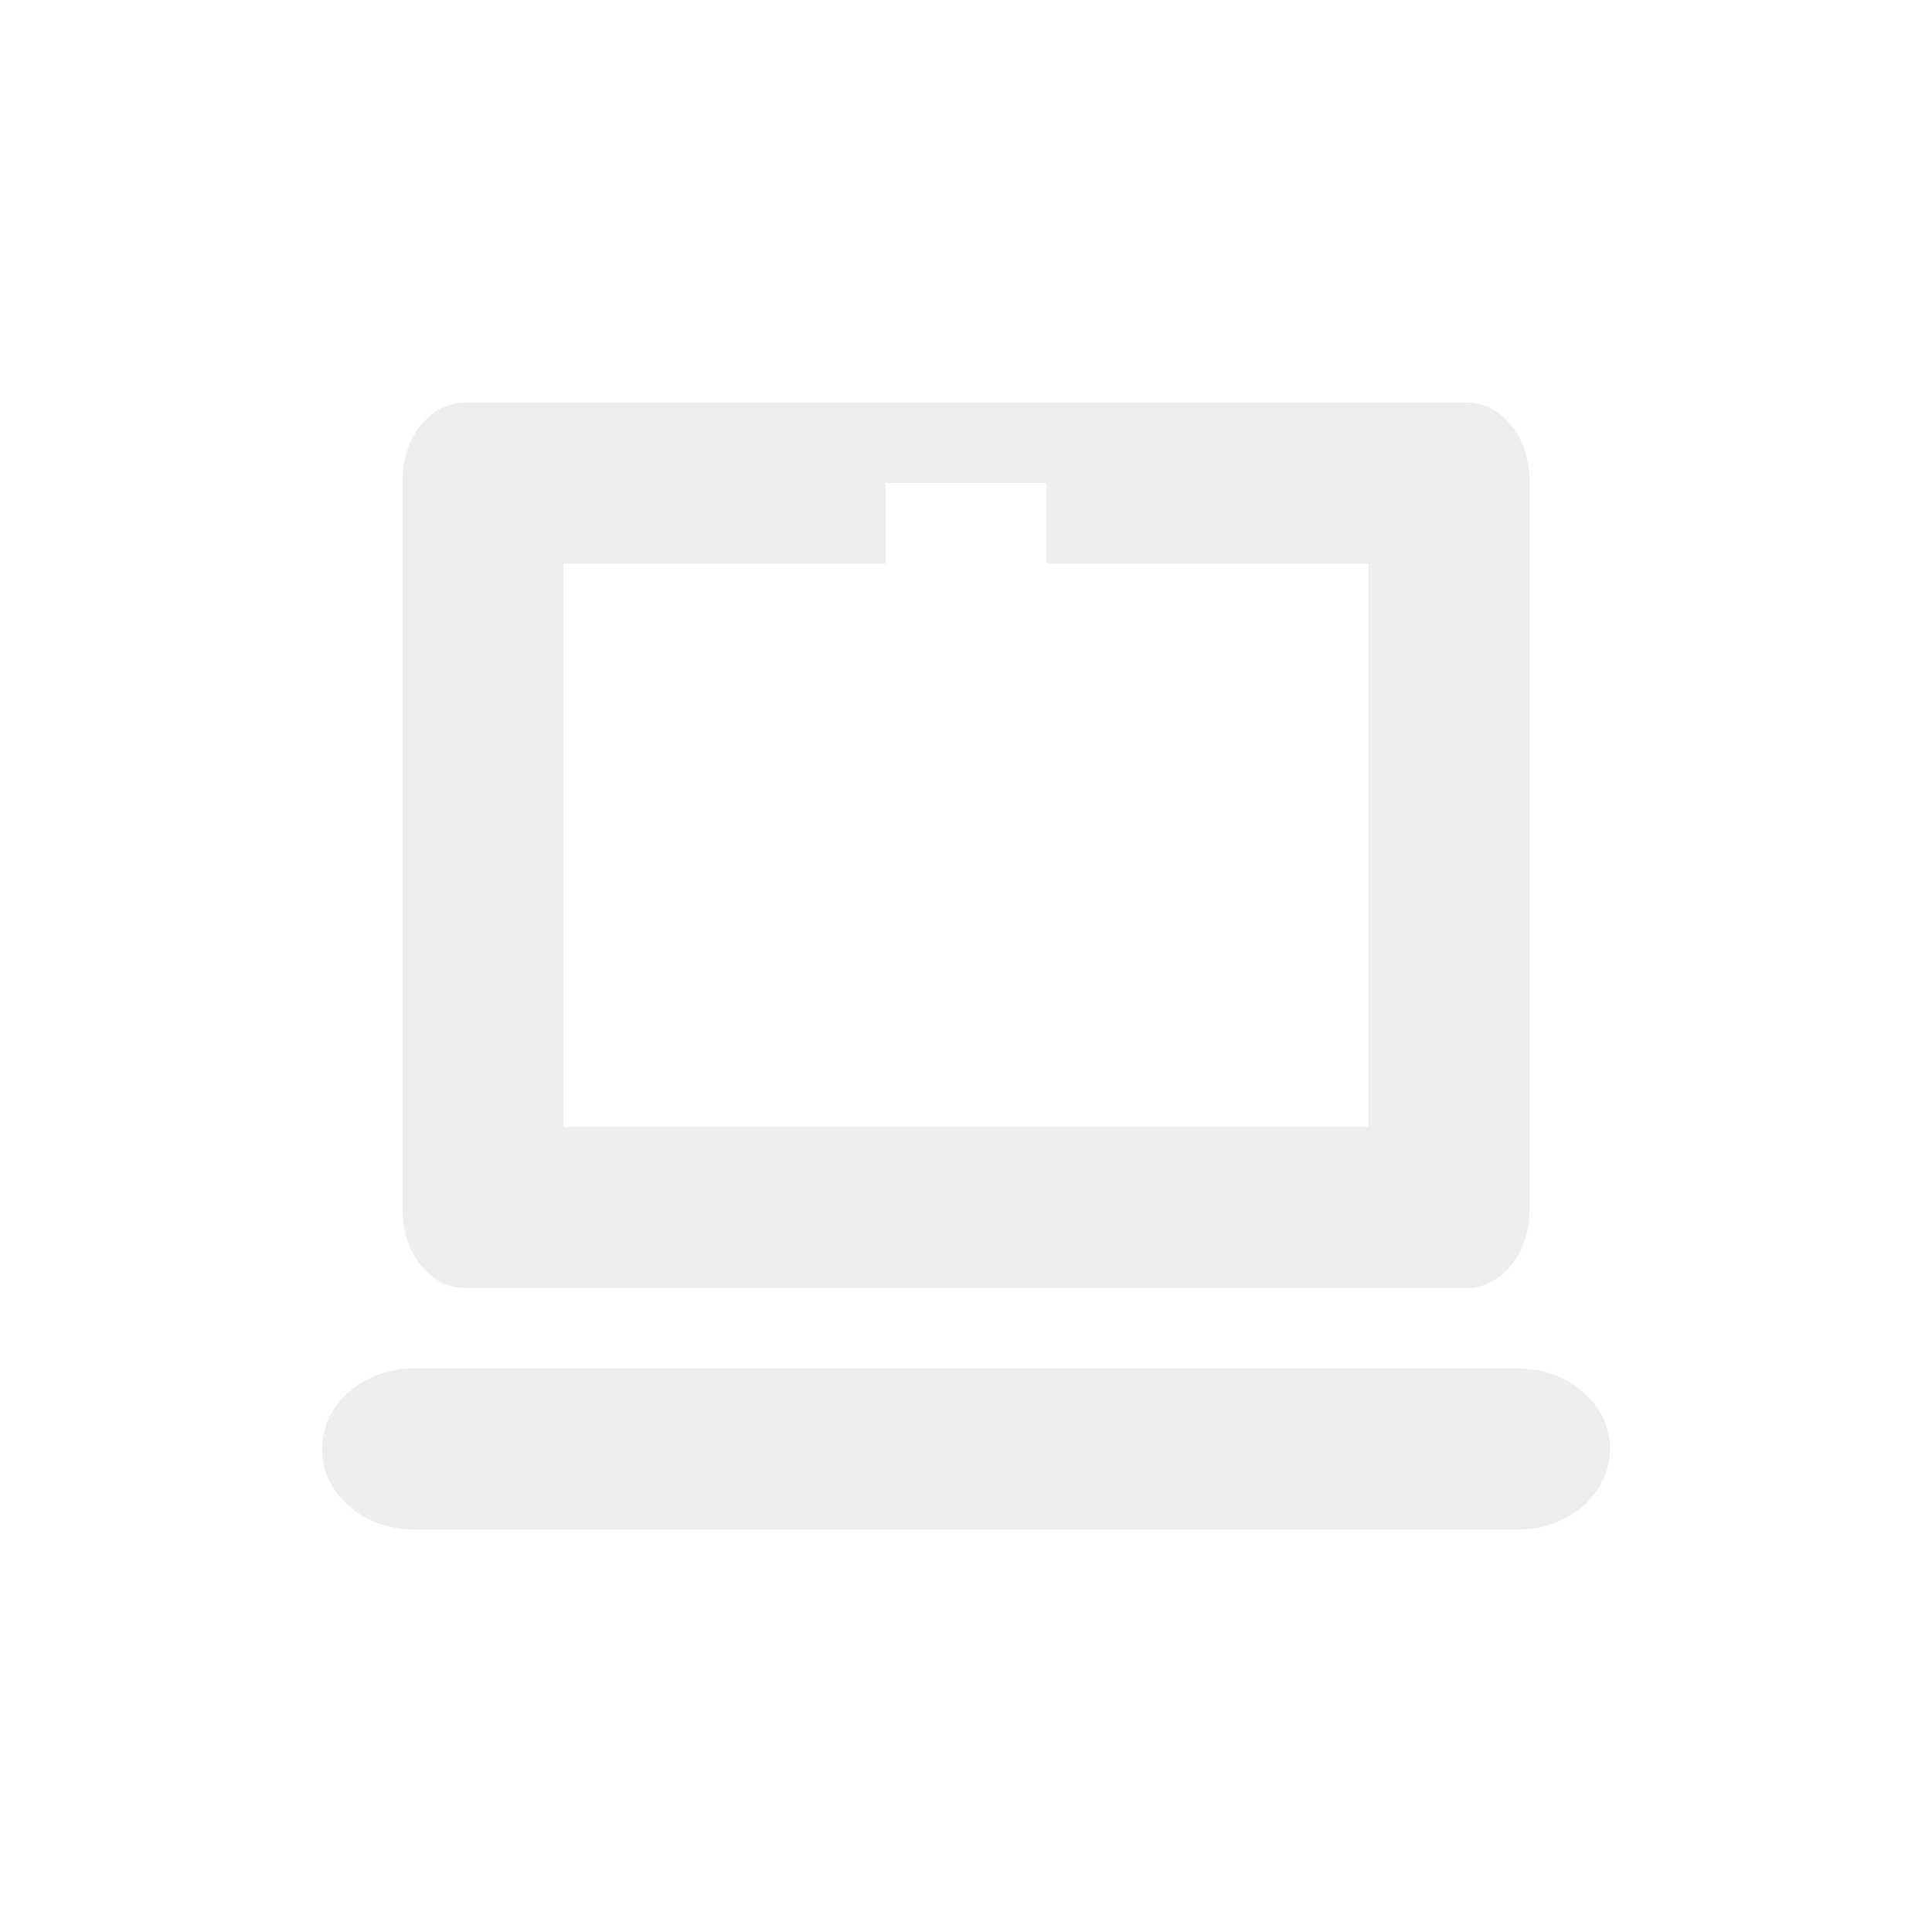 <svg xmlns="http://www.w3.org/2000/svg" width="24" height="24" version="1.1">
 <path d="M 5.777,5 C 5.347,5 5,5.432 5,5.969 l 0,9.062 C 5,15.568 5.347,16 5.777,16 L 18.223,16 C 18.653,16 19,15.568 19,15.031 l 0,-9.062 C 19,5.432 18.653,5 18.223,5 L 5.777,5 Z M 11,6 l 2,0 0,1 4,0 0,7 -10,0 0,-7 4,0 0,-1 z M 5.143,17 C 4.509,17 4,17.446 4,18 c 0,0.554 0.509,1 1.143,1 L 18.857,19 C 19.491,19 20,18.554 20,18 20,17.446 19.491,17 18.857,17 L 5.143,17 Z" style="opacity:0.35;fill:#cccccc;fill-opacity:1;stroke:none"/>
</svg>
